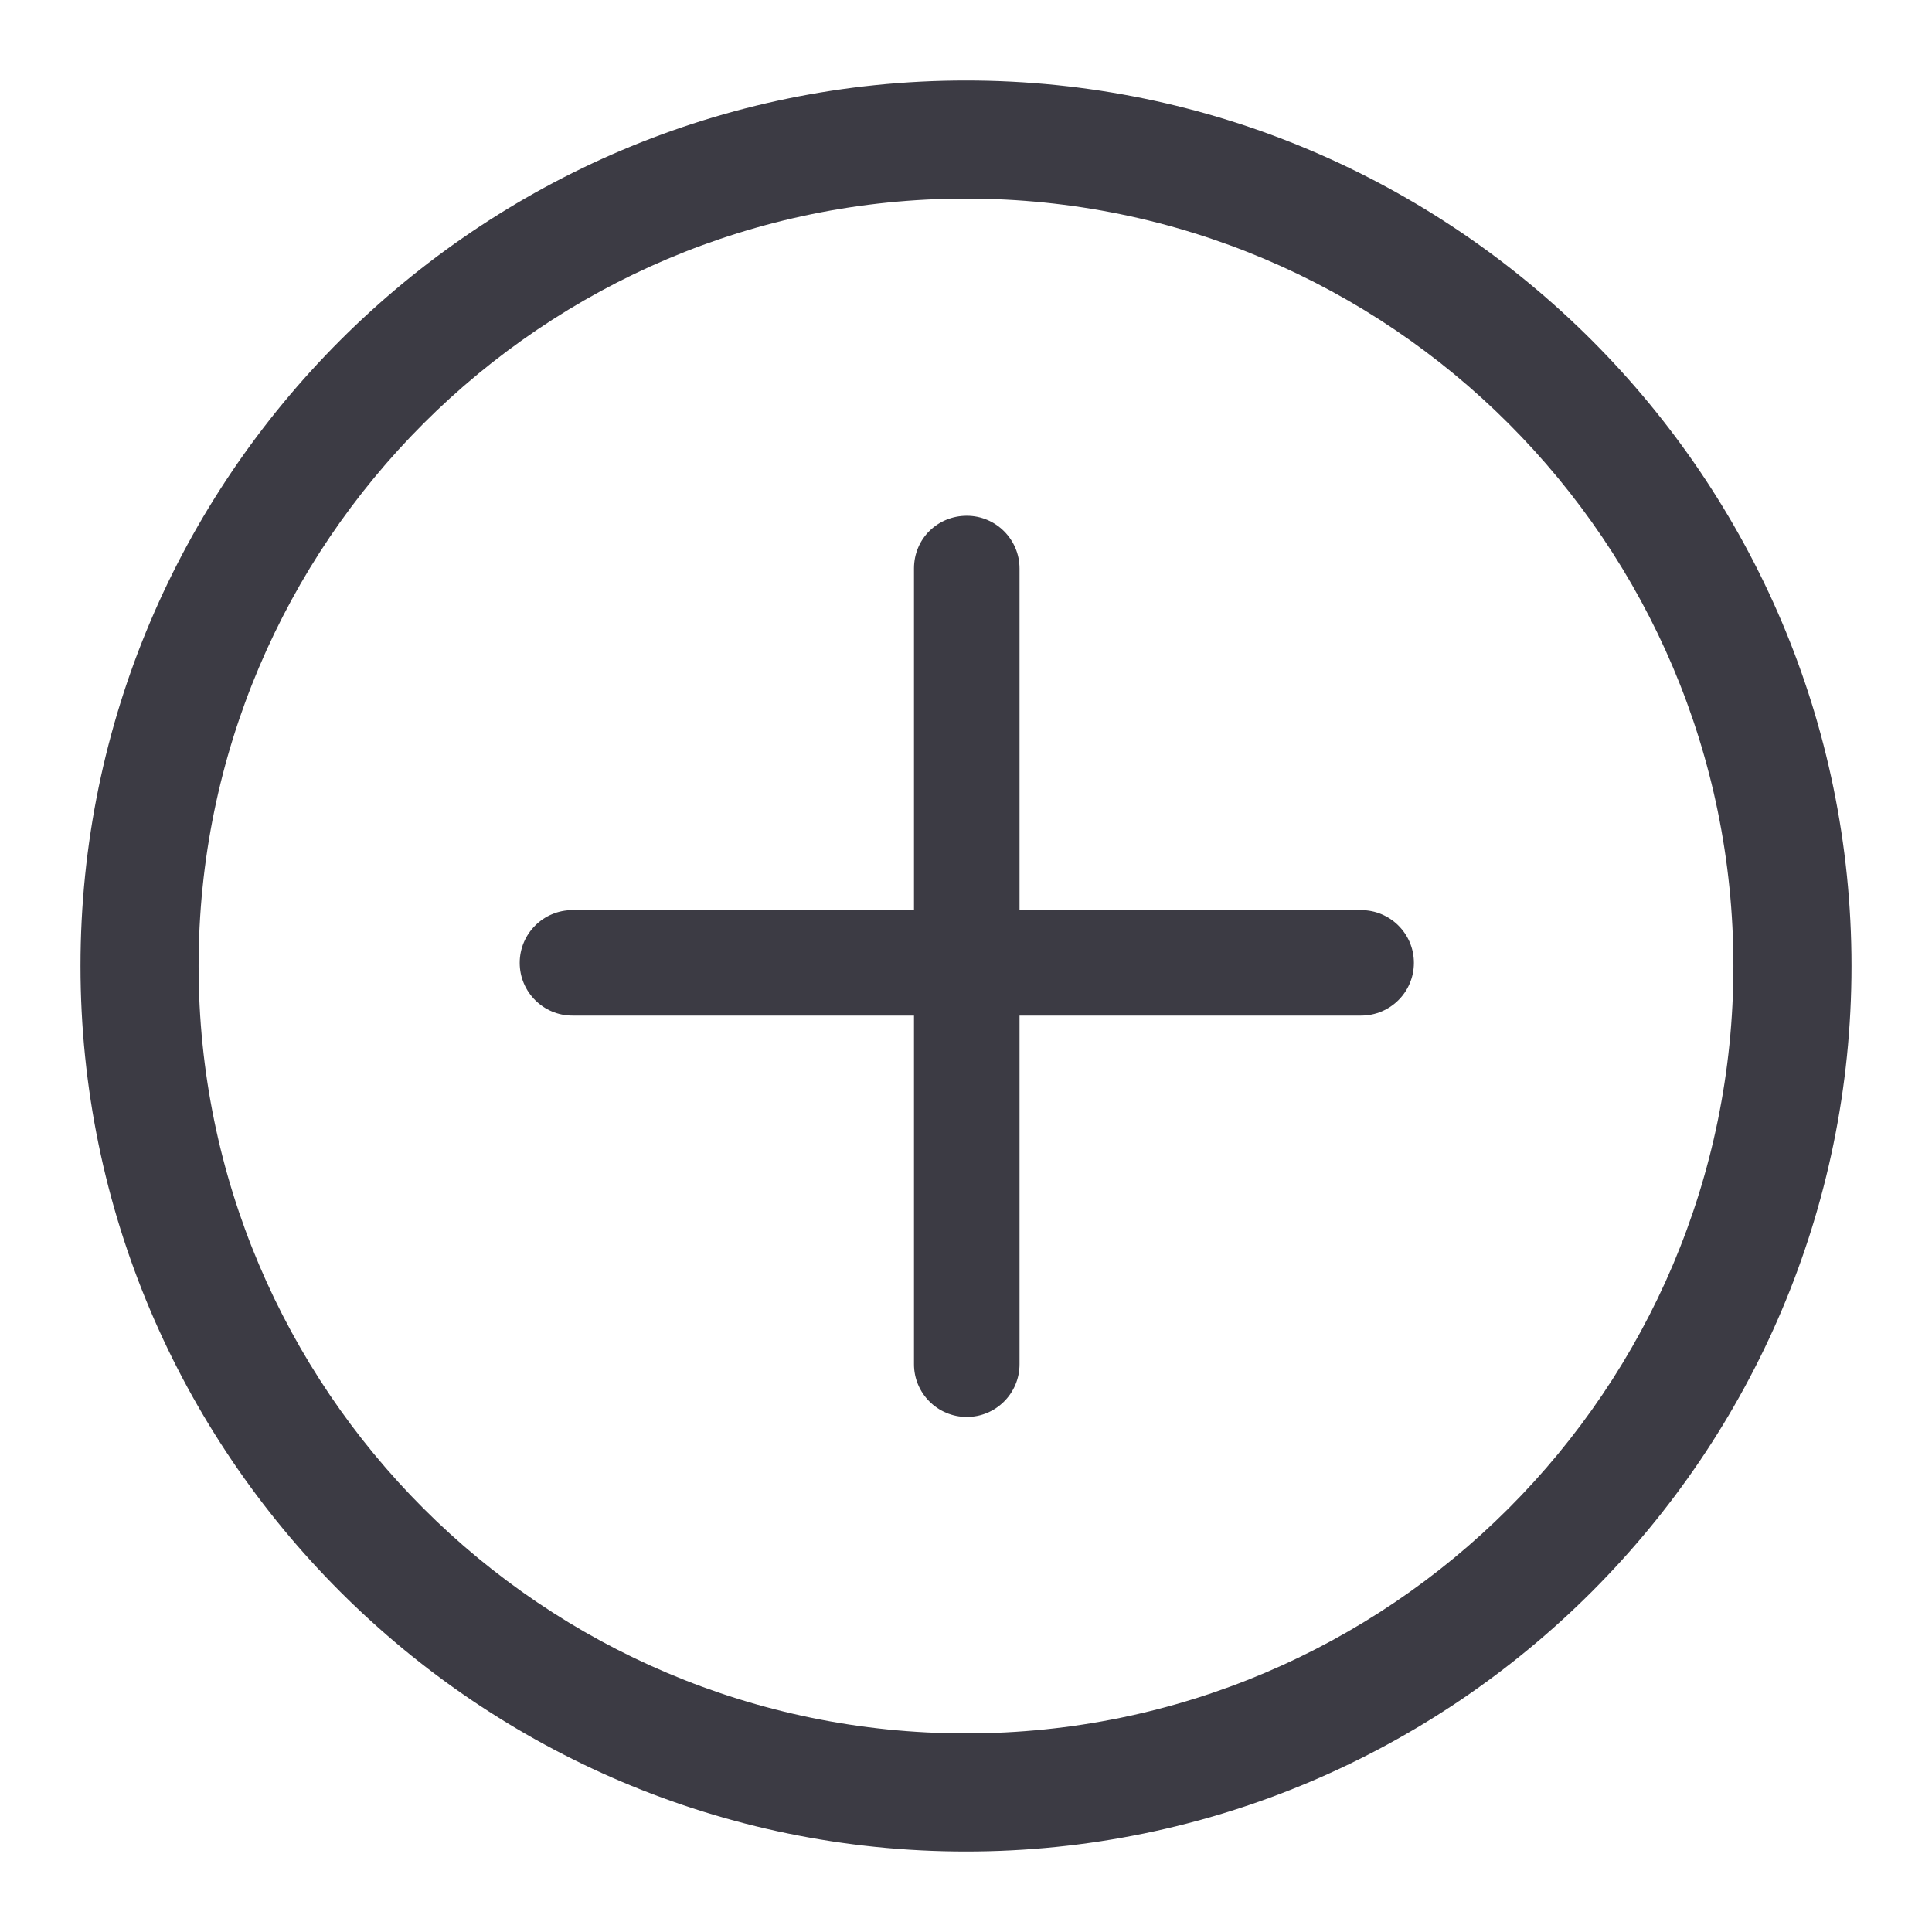 <svg width="24" height="24" viewBox="0 0 24 24" fill="none" xmlns="http://www.w3.org/2000/svg">
<g clip-path="url(#clip0_4923_429)">
<path d="M12.01 6.407C12.371 6.407 12.665 6.701 12.665 7.062V11.306H16.908C17.27 11.306 17.564 11.599 17.564 11.961C17.564 12.323 17.27 12.616 16.908 12.616H12.665V16.947C12.665 17.309 12.371 17.602 12.01 17.602C11.648 17.602 11.354 17.309 11.354 16.947V12.616H7.111C6.75 12.616 6.456 12.323 6.456 11.961C6.456 11.599 6.75 11.306 7.111 11.306H11.354V7.062C11.354 6.691 11.648 6.407 12.01 6.407Z" fill="#3C3B44"/>
<path fill-rule="evenodd" clip-rule="evenodd" d="M12 1C18.062 1 23 5.938 23 12C23 18.062 18.062 23 12 23C5.938 23 1 18.062 1 12C1 5.938 5.938 1 12 1ZM12 2.467C6.74 2.467 2.467 6.74 2.467 12C2.467 17.26 6.74 21.533 12 21.533C17.26 21.533 21.533 17.26 21.533 12C21.533 6.74 17.26 2.467 12 2.467Z" fill="#3C3B44"/>
</g>
<defs>
<clipPath id="clip0_4923_429">
<rect width="24" height="24" fill="white"/>
</clipPath>
</defs>
</svg>
